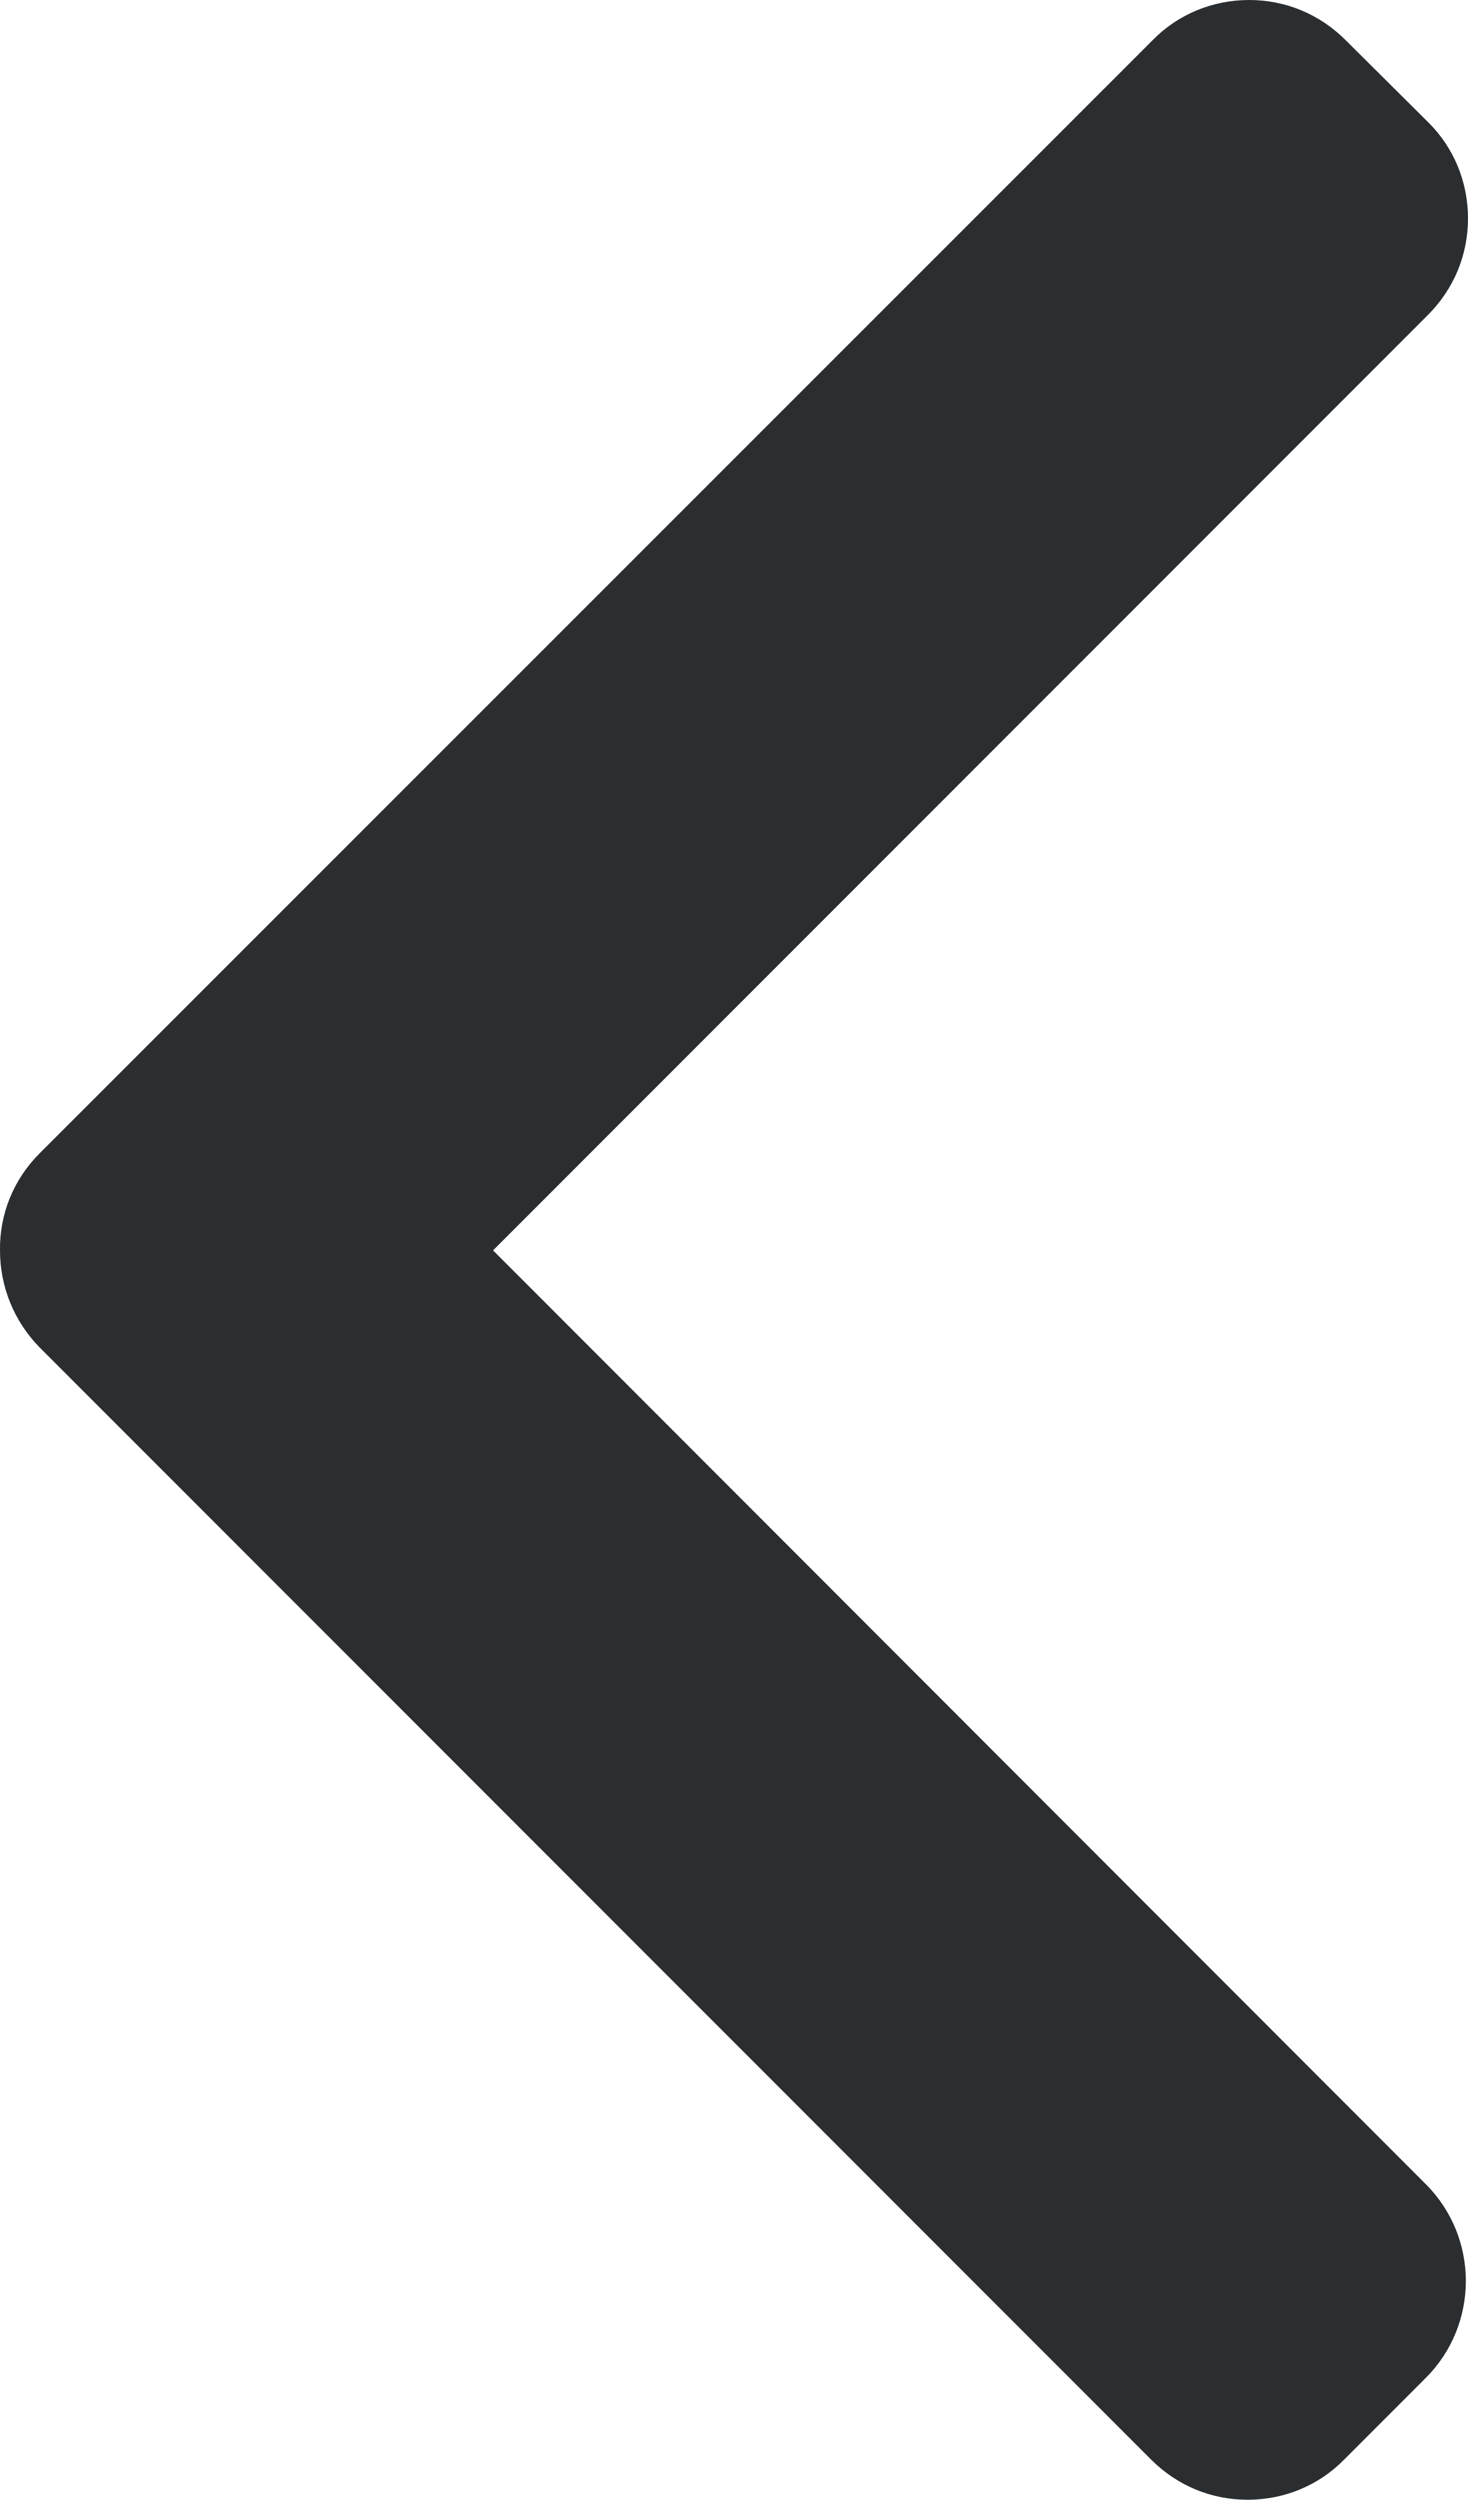 <?xml version="1.0" encoding="utf-8"?>
<!-- Generator: Adobe Illustrator 24.3.0, SVG Export Plug-In . SVG Version: 6.00 Build 0)  -->
<svg version="1.1" id="Layer_1" xmlns="http://www.w3.org/2000/svg" xmlns:xlink="http://www.w3.org/1999/xlink" x="0px" y="0px"
	 viewBox="0 0 289.1 492" style="enable-background:new 0 0 289.1 492;" xml:space="preserve">
<style type="text/css">
	.st0{fill:#2A2E31;}
</style>
<g>
	<g>
		<path class="st0" d="M97.1,246.1L281.2,62c5.1-5.1,7.9-11.8,7.9-19s-2.8-14-7.9-19L265,7.9C259.9,2.8,253.2,0,246,0
			s-14,2.8-19,7.9L7.8,227c-5.1,5.1-7.9,11.9-7.8,19.1c0,7.2,2.8,14,7.8,19.1l218.9,218.9c5.1,5.1,11.8,7.9,19,7.9s14-2.8,19-7.9
			l16.1-16.1c10.5-10.5,10.5-27.6,0-38.1L97.1,246.1z"/>
	</g>
</g>
</svg>

